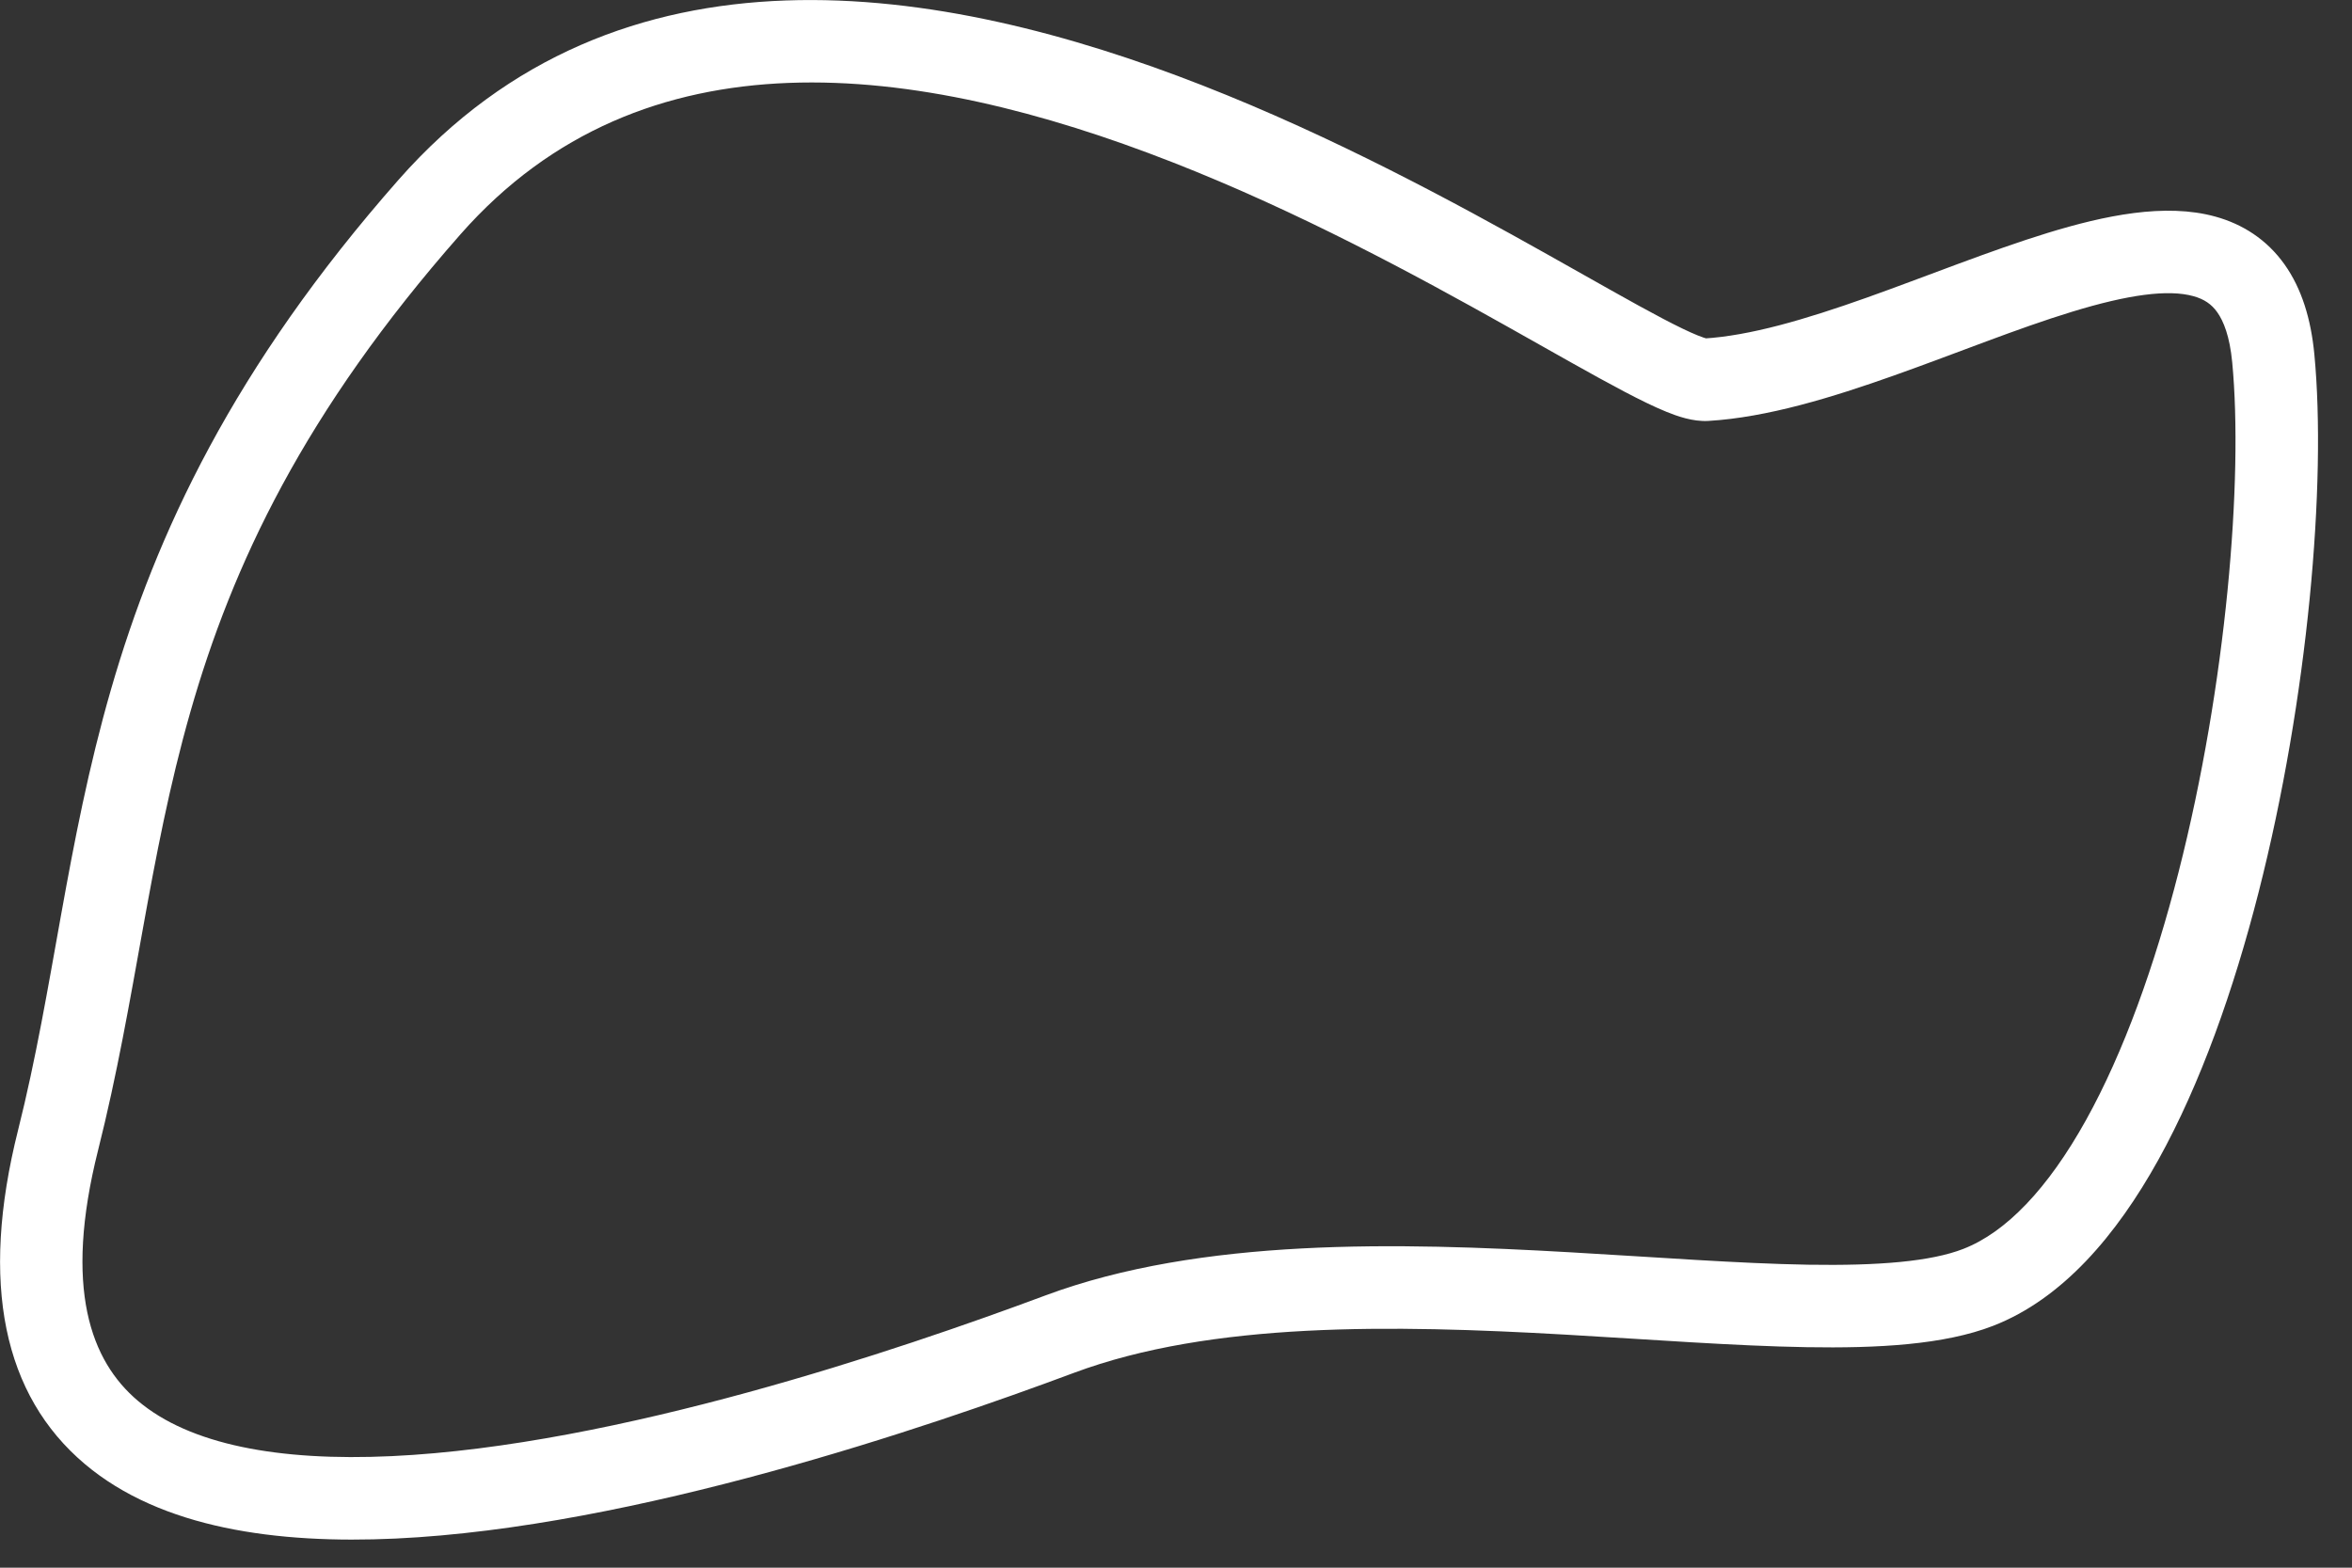 <svg width="57" height="38" viewBox="0 0 57 38" fill="none" xmlns="http://www.w3.org/2000/svg">
<rect x="0" y="0" width="57" height="38" fill="#333333" stroke="none"/>
<path d="M1.409 27.633L0.439 27.389L1.409 27.633ZM10.412 5.015L9.662 4.354L10.412 5.015ZM41.341 9.205L41.282 8.206L41.341 9.205ZM47.942 31.205L47.58 30.273L47.942 31.205ZM2.378 27.877C4.222 20.546 3.563 14.303 11.163 5.676L9.662 4.354C1.64 13.462 2.167 20.518 0.439 27.389L2.378 27.877ZM11.163 5.676C15.583 0.658 22.195 1.499 28.407 3.93C31.467 5.127 34.303 6.665 36.529 7.915C37.629 8.532 38.606 9.094 39.36 9.49C39.738 9.689 40.087 9.861 40.388 9.983C40.639 10.085 41.024 10.225 41.401 10.203L41.282 8.206C41.403 8.199 41.398 8.234 41.14 8.129C40.931 8.045 40.651 7.909 40.291 7.72C39.569 7.341 38.641 6.806 37.508 6.171C35.269 4.914 32.332 3.318 29.136 2.068C22.834 -0.398 15.006 -1.712 9.662 4.354L11.163 5.676ZM41.401 10.203C42.833 10.118 44.413 9.63 45.903 9.101C47.454 8.55 48.874 7.967 50.215 7.557C51.579 7.139 52.547 7.009 53.157 7.179C53.417 7.251 53.596 7.373 53.734 7.568C53.886 7.781 54.037 8.149 54.097 8.782L56.088 8.592C56.007 7.737 55.782 6.996 55.364 6.408C54.933 5.803 54.348 5.433 53.691 5.251C52.469 4.912 50.994 5.227 49.63 5.644C48.243 6.069 46.651 6.713 45.233 7.217C43.753 7.743 42.407 8.14 41.282 8.206L41.401 10.203ZM54.097 8.782C54.367 11.615 53.956 16.599 52.797 21.139C52.219 23.402 51.468 25.504 50.555 27.148C49.628 28.817 48.614 29.871 47.58 30.273L48.304 32.137C49.984 31.484 51.292 29.941 52.304 28.119C53.329 26.272 54.133 23.992 54.735 21.634C55.936 16.929 56.385 11.708 56.088 8.592L54.097 8.782ZM47.58 30.273C46.795 30.578 45.533 30.684 43.817 30.656C42.128 30.627 40.179 30.476 38.056 30.355C33.896 30.117 29.109 29.995 25.329 31.403L26.027 33.277C29.357 32.036 33.732 32.111 37.942 32.351C40.003 32.469 42.041 32.626 43.784 32.655C45.501 32.684 47.118 32.598 48.304 32.137L47.58 30.273ZM25.329 31.403C21.771 32.729 14.945 35.041 9.494 35.296C6.738 35.425 4.592 35.013 3.343 33.956C2.2 32.991 1.535 31.229 2.378 27.877L0.439 27.389C-0.5 31.123 0.089 33.824 2.052 35.484C3.908 37.053 6.719 37.428 9.587 37.294C15.385 37.022 22.475 34.601 26.027 33.277L25.329 31.403Z" fill="white"/>
</svg>
